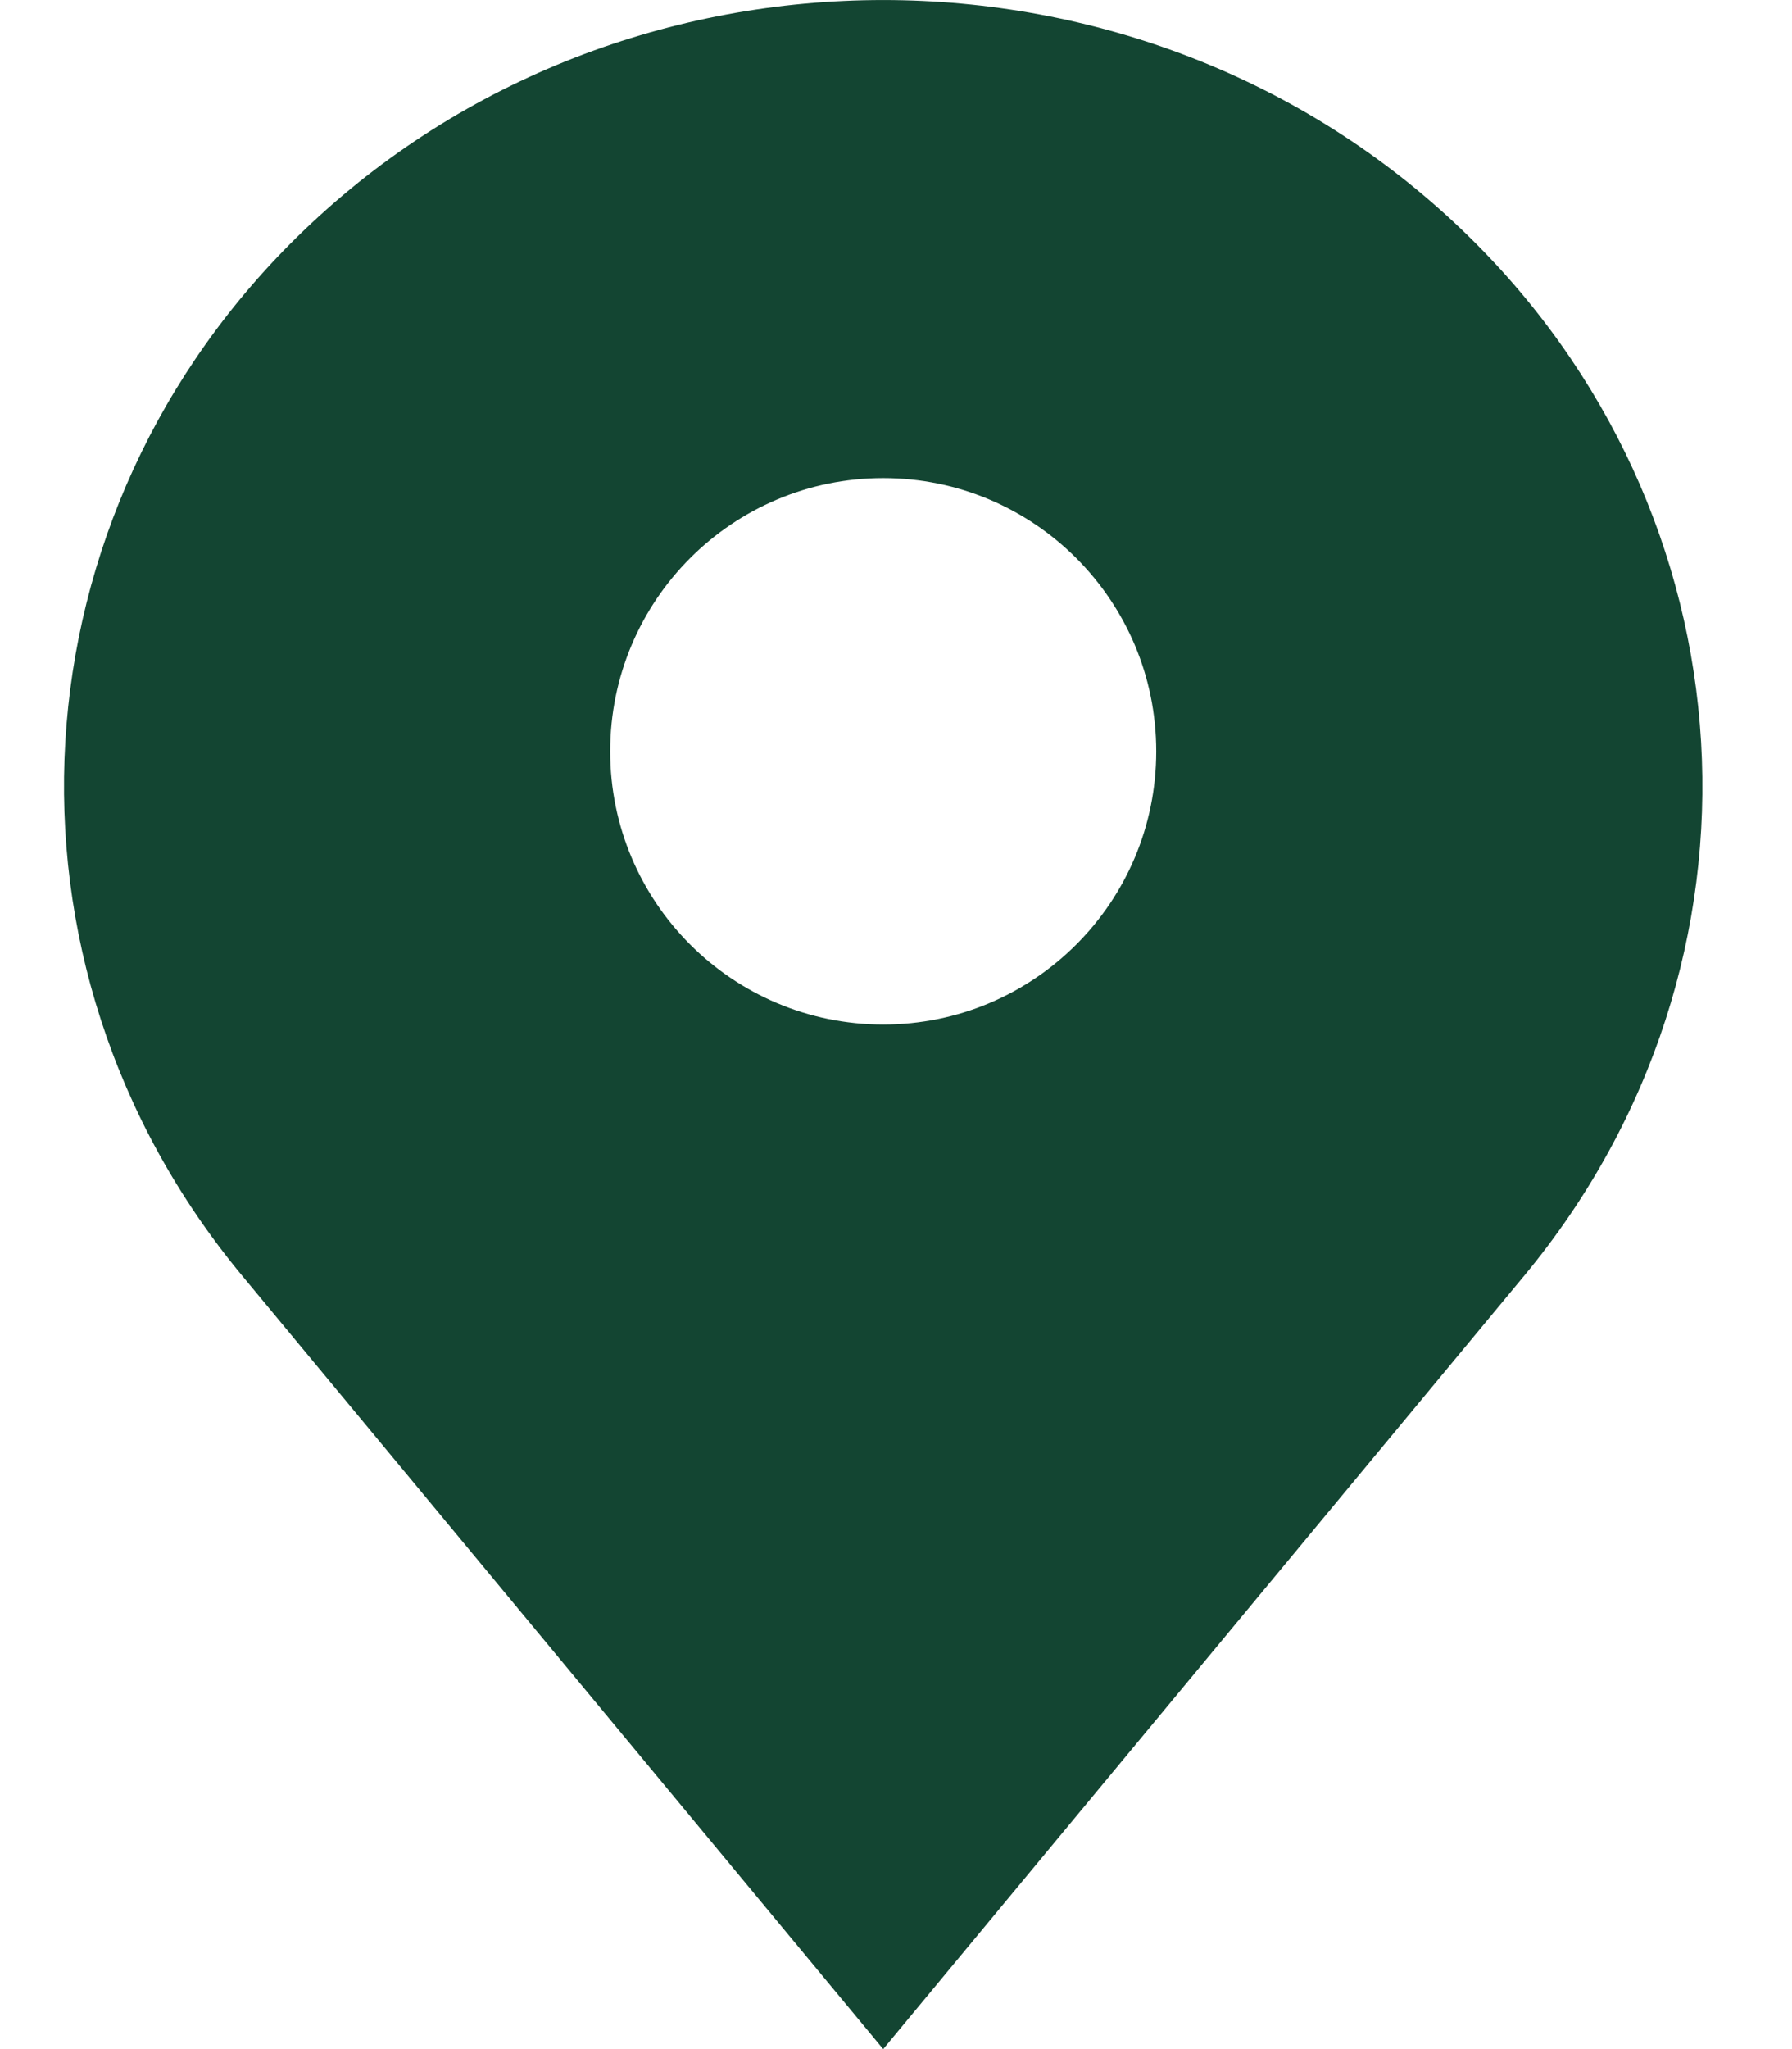<svg width="14" height="16" viewBox="0 0 14 16" fill="none" xmlns="http://www.w3.org/2000/svg">
<path fill-rule="evenodd" clip-rule="evenodd" d="M11.425 1.798C8.926 -0.599 4.874 -0.599 2.375 1.798C0.073 4.005 -0.134 7.518 1.891 9.96L6.9 16L11.909 9.96C13.934 7.518 13.727 4.005 11.425 1.798ZM6.9 8C8.078 8 9.033 7.045 9.033 5.867C9.033 4.688 8.078 3.733 6.9 3.733C5.722 3.733 4.767 4.688 4.767 5.867C4.767 7.045 5.722 8 6.9 8Z" fill="#134532"/>
</svg>
